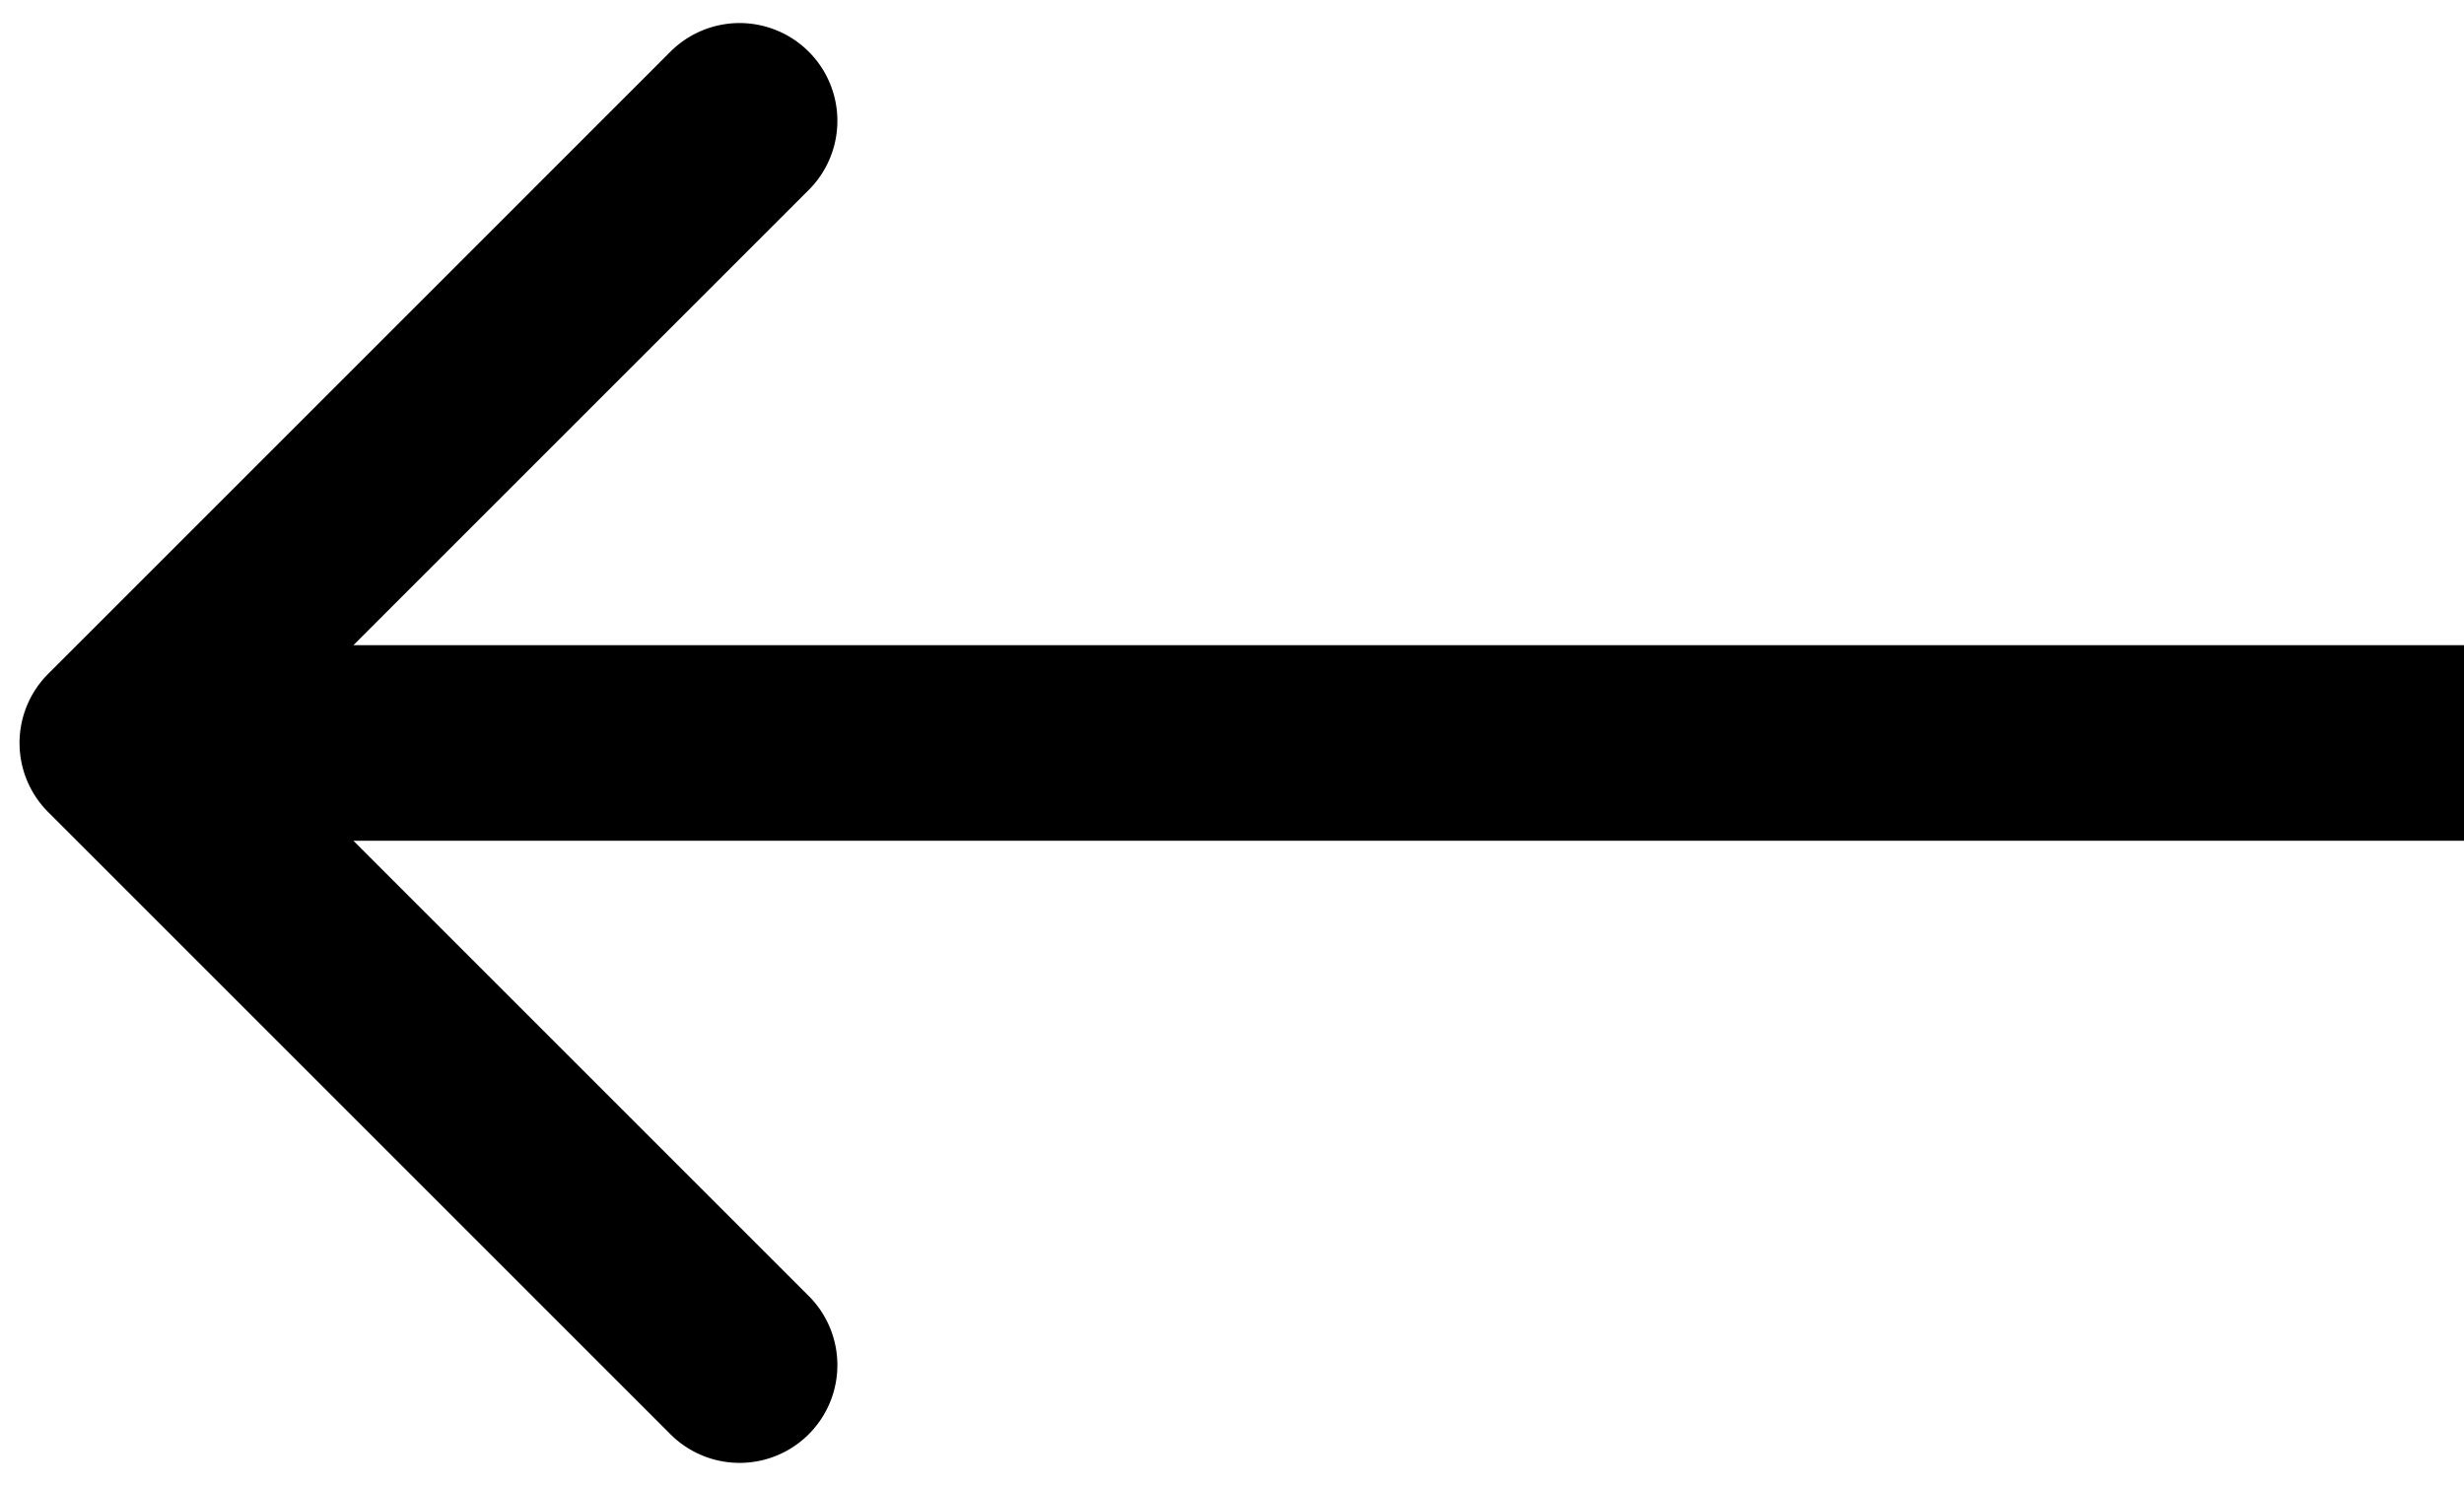 <svg width="63" height="38" fill="none" xmlns="http://www.w3.org/2000/svg"><path d="M1.232 17.232a2.5 2.5 0 000 3.536l15.91 15.91a2.5 2.5 0 003.536-3.536L6.536 19 20.678 4.858a2.5 2.5 0 00-3.536-3.536l-15.91 15.91zM63 16.5H3v5h60v-5z" fill="#000"/></svg>
